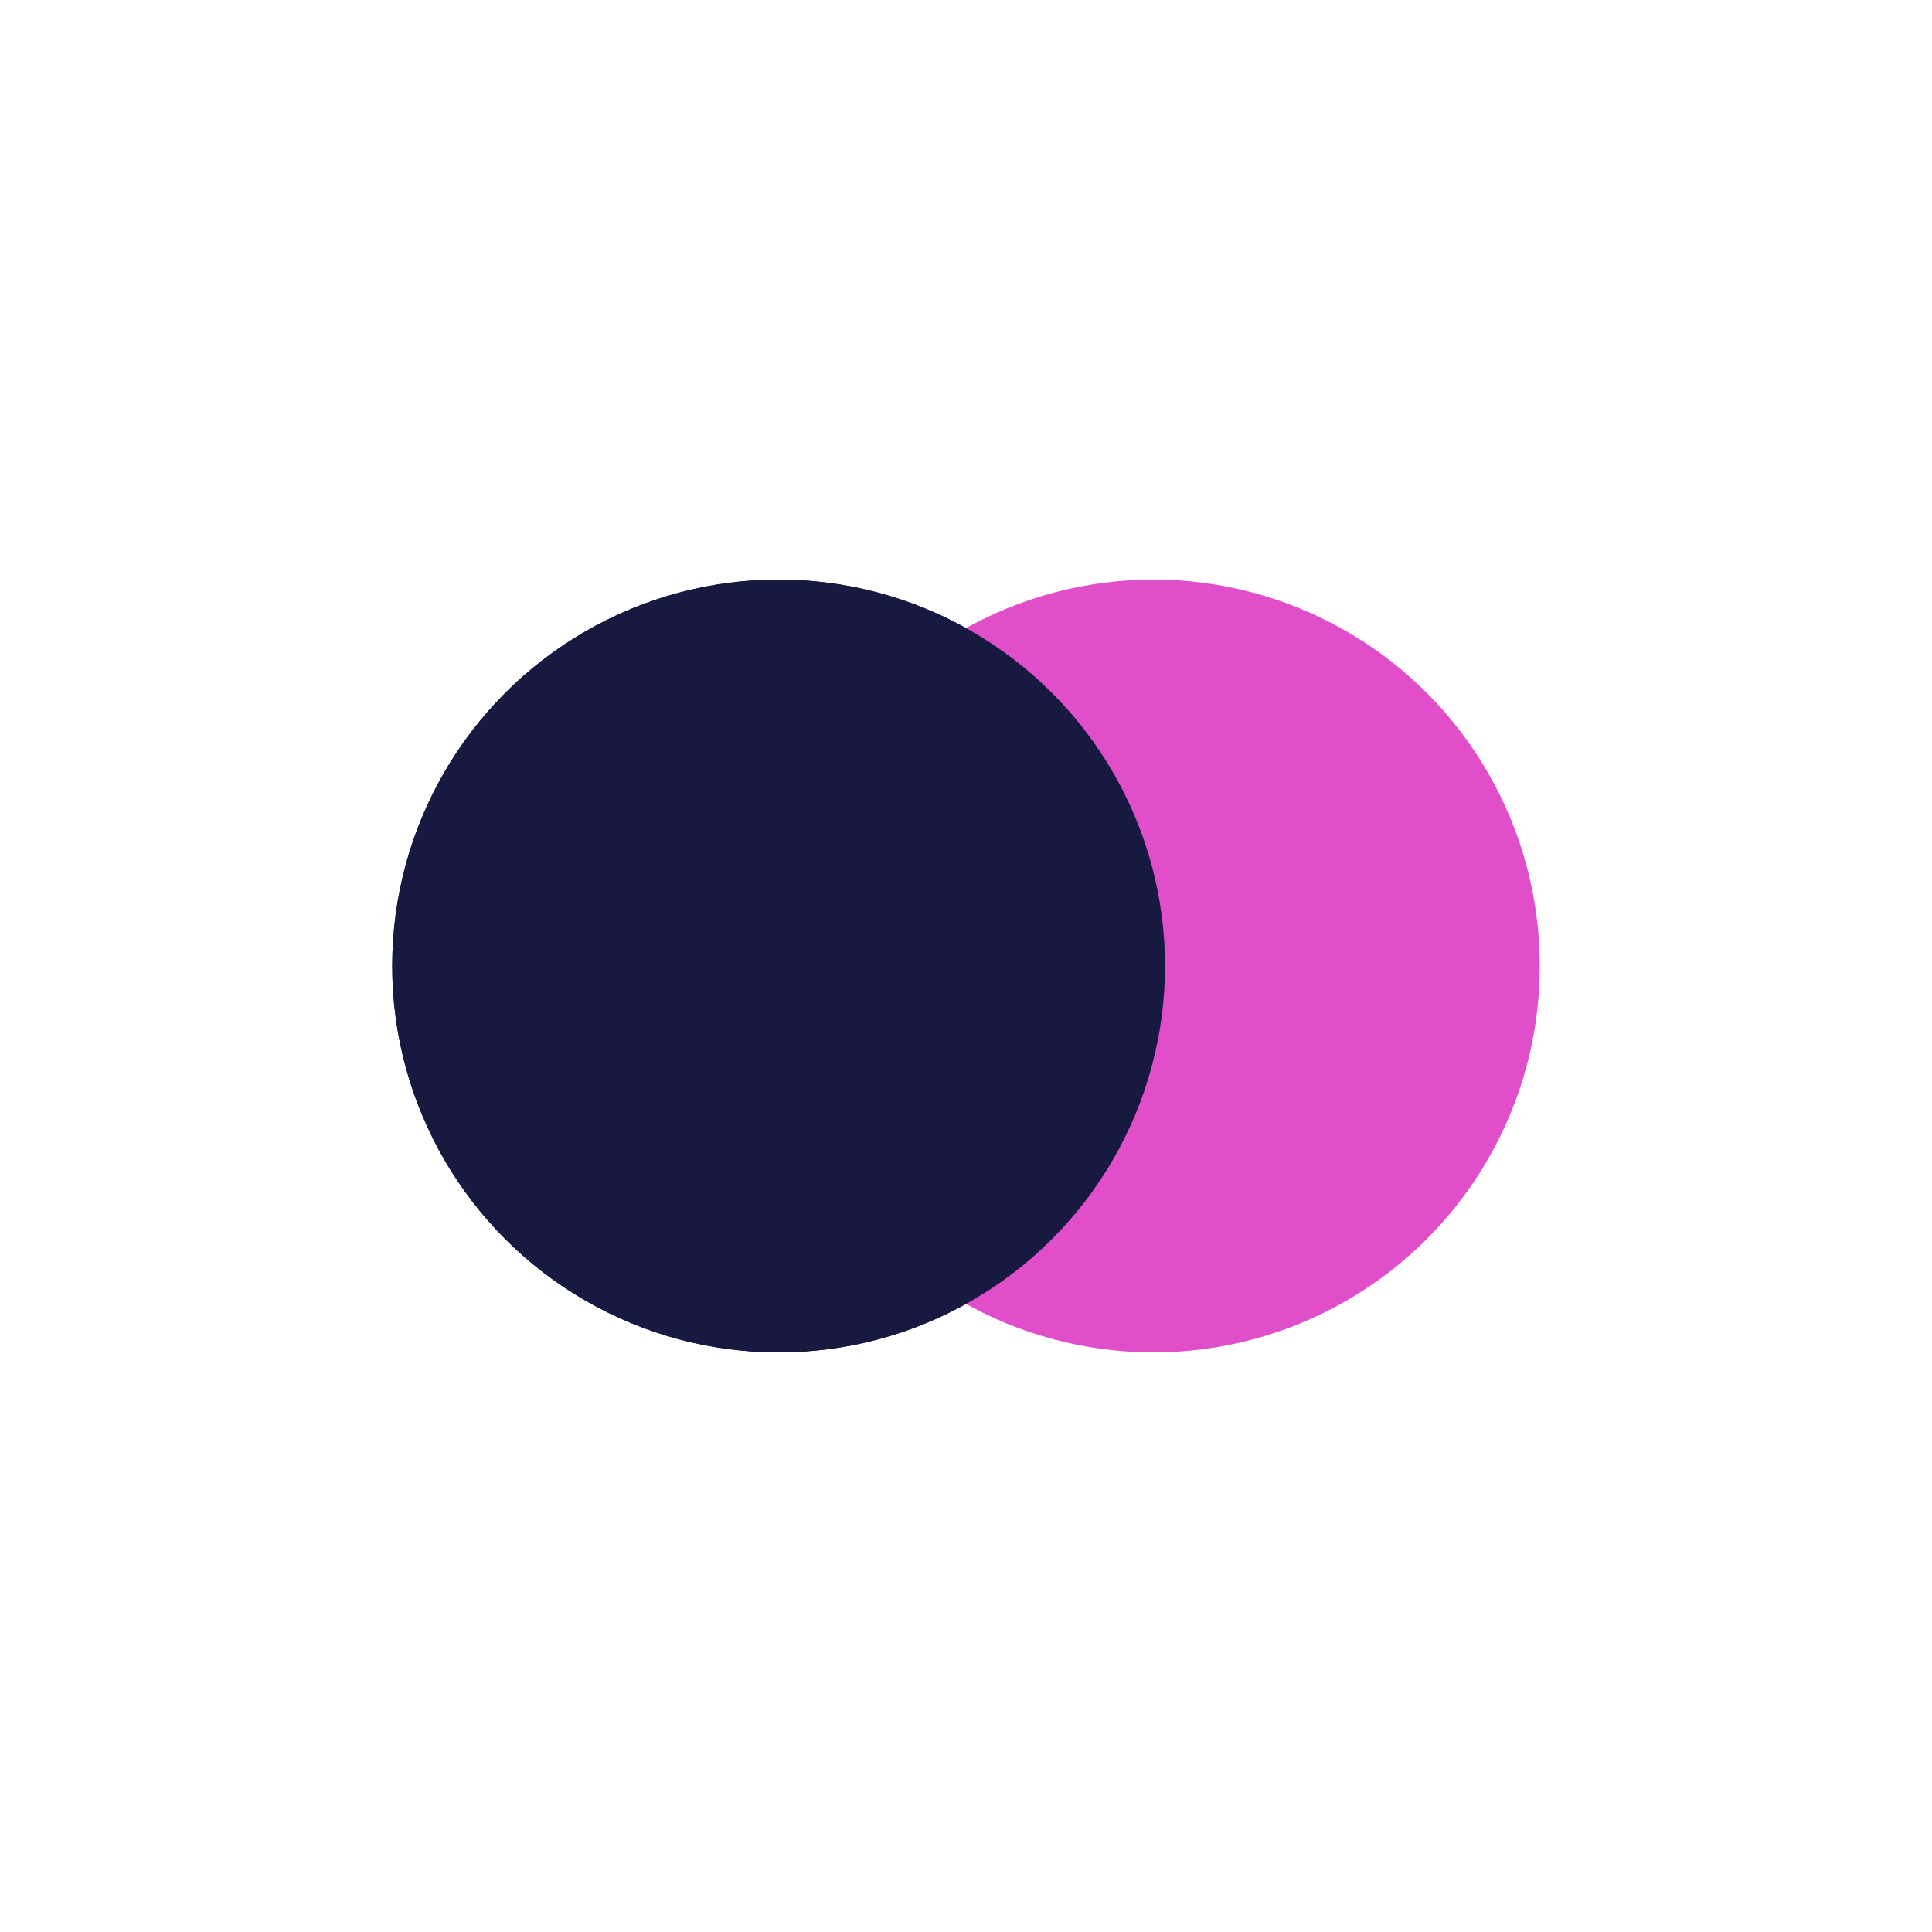 <svg width="200px"  height="200px"  xmlns="http://www.w3.org/2000/svg" viewBox="0 0 100 100" preserveAspectRatio="xMidYMid" class="lds-flickr" style="background: none;"><circle ng-attr-cx="{{config.cx1}}" cy="50" ng-attr-fill="{{config.c1}}" ng-attr-r="{{config.radius}}" cx="40.301" fill="#171941" r="20"><animate attributeName="cx" calcMode="linear" values="30;70;30" keyTimes="0;0.5;1" dur="1.6" begin="-0.8s" repeatCount="indefinite"></animate></circle><circle ng-attr-cx="{{config.cx2}}" cy="50" ng-attr-fill="{{config.c2}}" ng-attr-r="{{config.radius}}" cx="59.699" fill="#E14ECA" r="20"><animate attributeName="cx" calcMode="linear" values="30;70;30" keyTimes="0;0.5;1" dur="1.6" begin="0s" repeatCount="indefinite"></animate></circle><circle ng-attr-cx="{{config.cx1}}" cy="50" ng-attr-fill="{{config.c1}}" ng-attr-r="{{config.radius}}" cx="40.301" fill="#171941" r="20"><animate attributeName="cx" calcMode="linear" values="30;70;30" keyTimes="0;0.5;1" dur="1.6" begin="-0.8s" repeatCount="indefinite"></animate><animate attributeName="fill-opacity" values="0;0;1;1" calcMode="discrete" keyTimes="0;0.499;0.5;1" ng-attr-dur="{{config.speed}}s" repeatCount="indefinite" dur="1.6s"></animate></circle></svg>